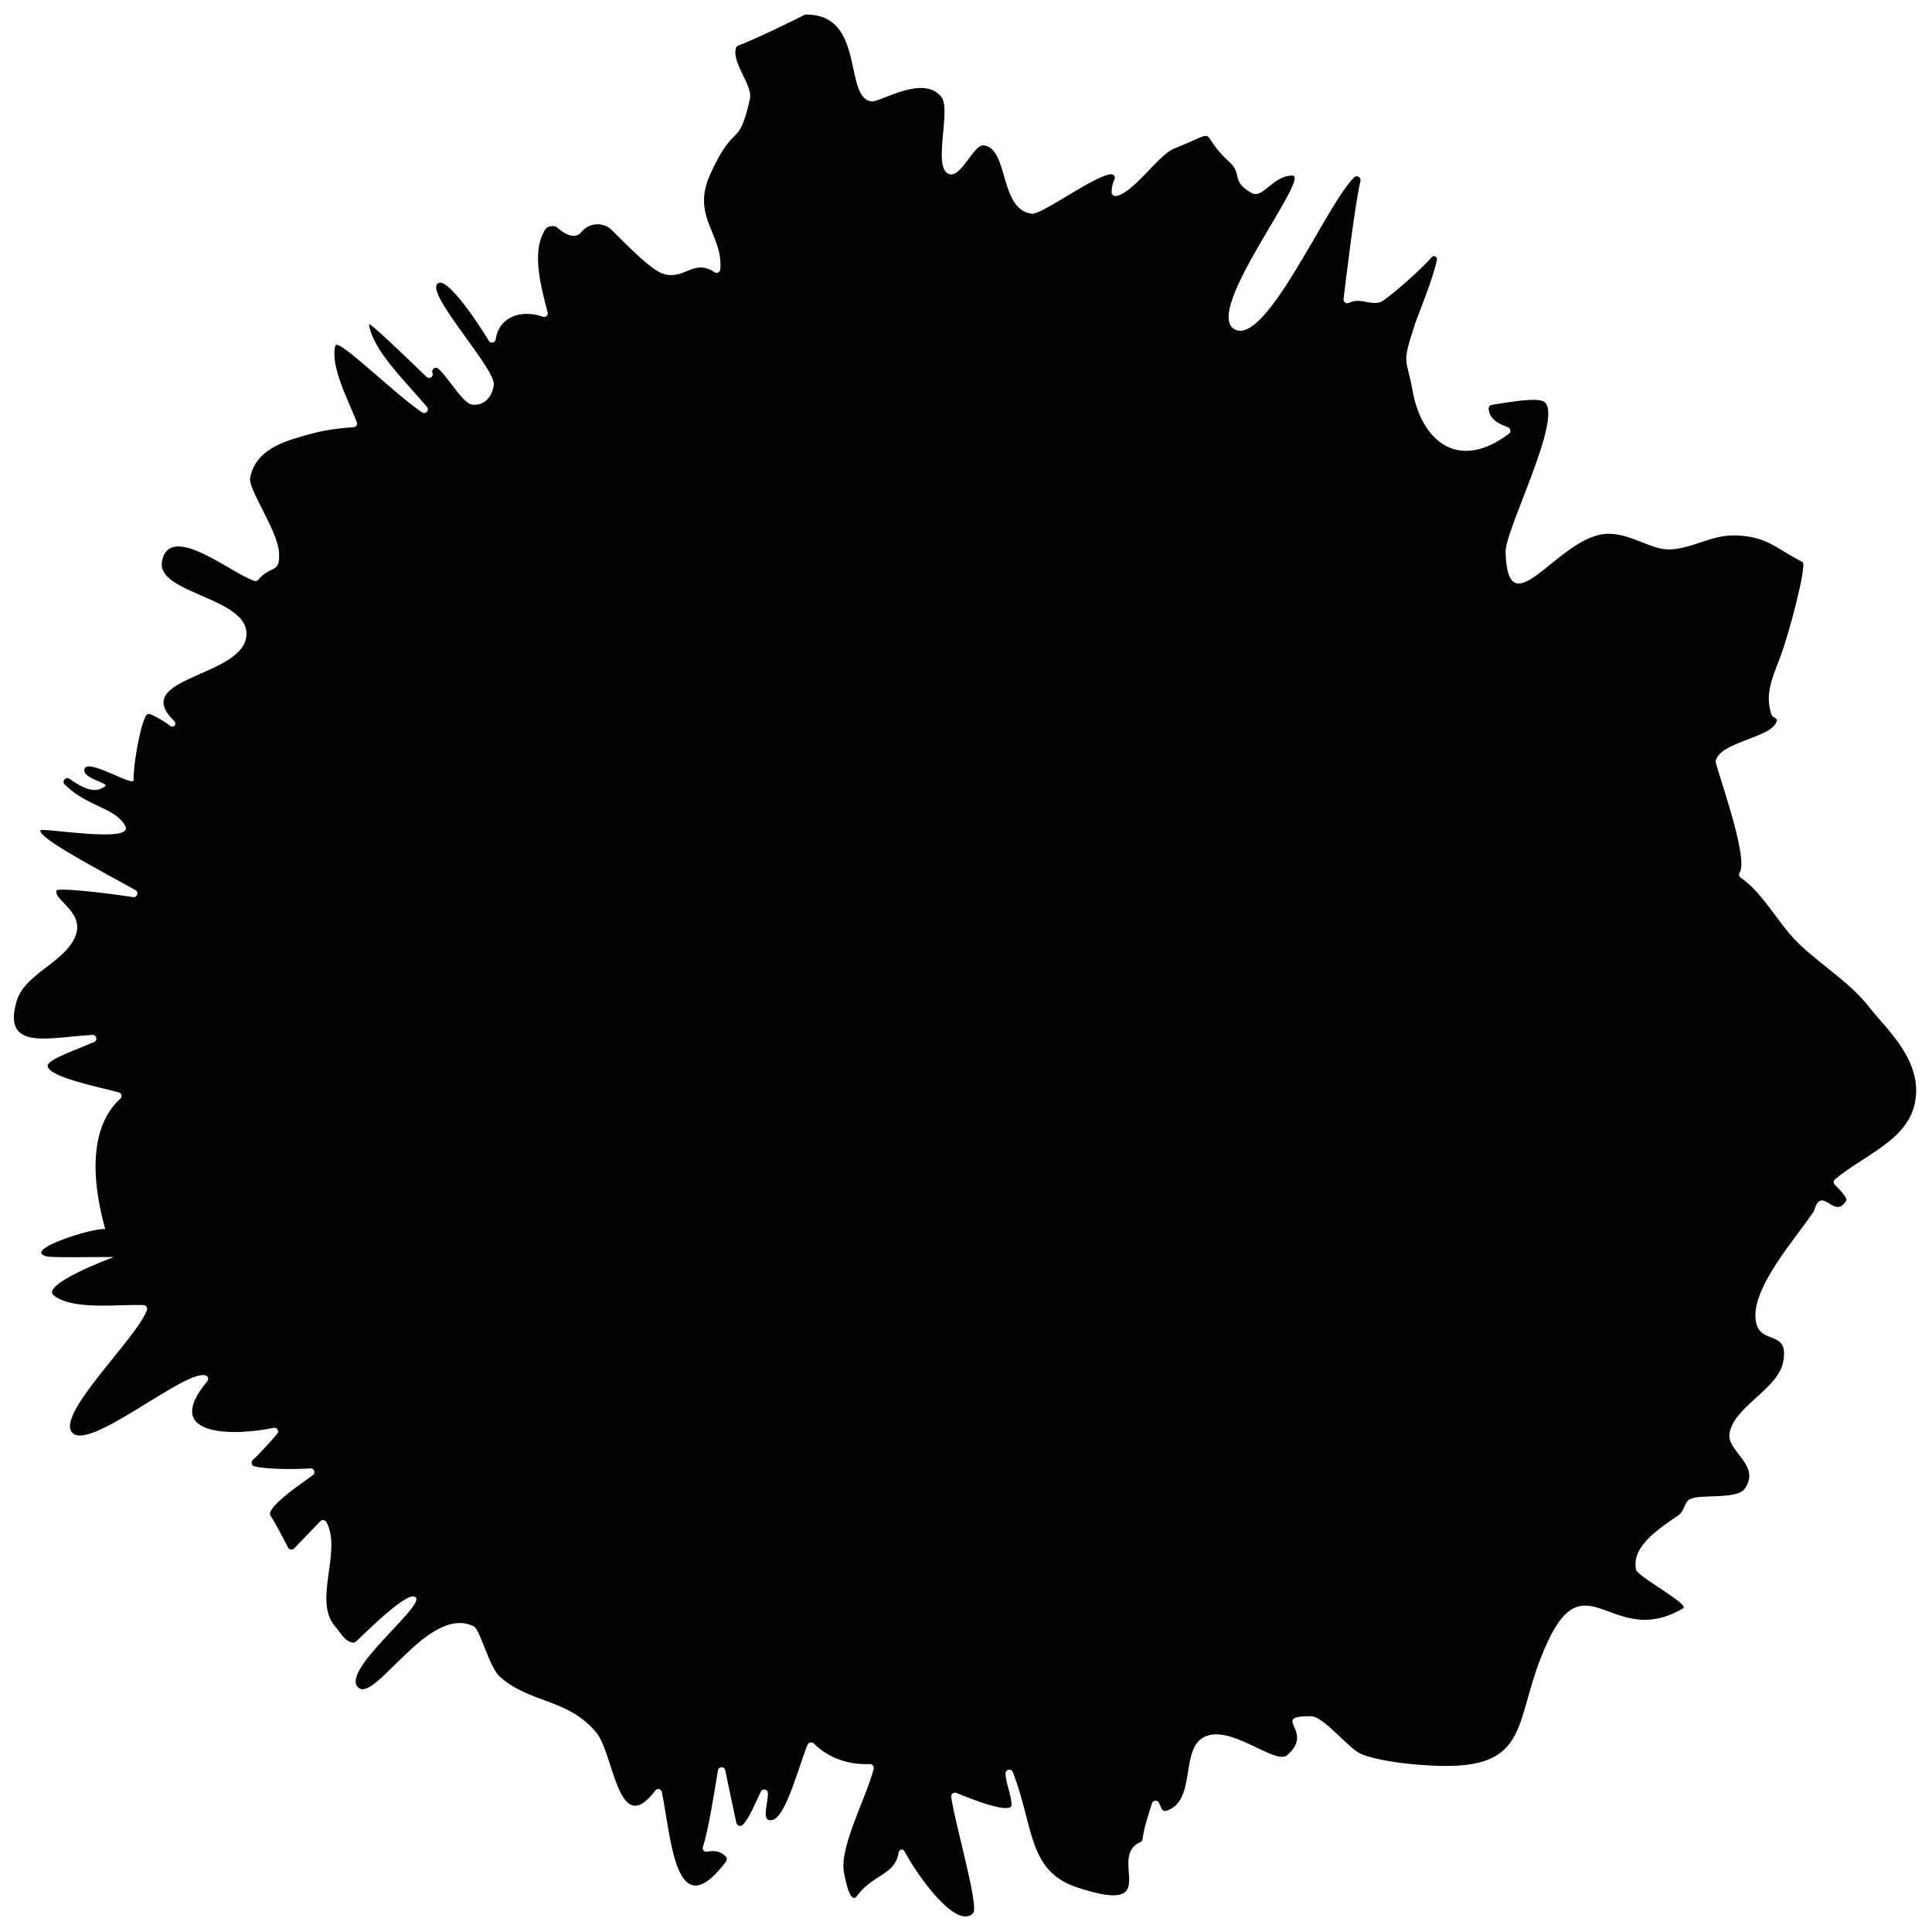 <svg height="100" id="Ebene_3" style="enable-background:new 0 0 743 738.2;" version="1.1" viewBox="0 0 743 738.2" width="100" x="0px" xml:space="preserve" xmlns="http://www.w3.org/2000/svg" xmlns:xlink="http://www.w3.org/1999/xlink" y="0px">
<style type="text/css">
	.st0{fill:#010202;}
</style>
<g>
	<path class="st0" d="M136,161.9c1-0.1,1.6-1.1,1.2-2c-3.1-8-10.4-21.7-8.2-29.4c0.9-3.1,22.4,18.3,33.3,25.7c1.4,0.9,3-0.8,1.9-2.1   c-7.8-9.4-20.7-21.4-22.3-31.7c-0.2-1.4,13.4,11.7,22.1,20.1c1.1,1.1,2.9-0.1,2.3-1.5h0c-0.5-1.4,1.2-2.6,2.3-1.6   c4.2,3.9,9.4,13.3,12.9,13.8s7.5-1.6,8.4-7.5c0.9-5.9-24.5-33.2-22-38.5c2.6-5.3,15.5,13.8,20.1,21.5c0.7,1.1,2.4,0.8,2.6-0.5   c1.3-8.9,9.9-11.7,18.2-8.8c1.1,0.4,2.1-0.6,1.8-1.7c-2.4-9.2-6.1-22.6-1.5-30.8c0.7-1.8,2.1-2.6,4.2-2.3c0.3,0,0.5,0.2,0.7,0.3   c4.4,3.8,7.6,4.4,9.6,1.9c3-3.6,8.4-4,11.7-0.7c6.6,6.6,15.1,15.2,19.5,16.7c8.4,2.9,11.8-6,20-0.5c0.9,0.6,2.1,0,2.2-1.1   c1.2-13.5-11.3-20.1-3.9-36.5c9.6-21.2,10.8-9.1,15.3-29c1.2-5.3-7-13.7-5.4-19.6c0.1-0.5,0.5-0.8,0.9-1   c3.7-1.1,22.8-10.3,25.3-11.7c0.2-0.1,0.5-0.2,0.7-0.2c23.2-0.2,14.3,32.4,25.4,33.4c3.3,0.3,20-10.6,26.8-1.6   c3.8,5.1-3.8,27.8,3.1,29.6c4.6,1.2,9.2-11.5,13.1-11.1c9.7,1.1,5.9,24.7,18.5,26.3c3.7,0.5,23.9-14.6,30.4-15.2   c1.1-0.1,1.9,1.1,1.4,2c-0.8,1.6-1.1,3.3-1.1,5c0,0.8,0.8,1.5,1.6,1.4c6.6-0.9,16.5-15.9,22.3-18.2c19.1-7.7,8.4-6.7,21.4,5.1   c5.2,4.7,0.4,7.3,8.5,11.9c4.3,2.5,8.2-6.7,15.7-6.7s-34.4,52.1-22.3,59.1s35.6-48.5,46.1-58.4c1-1,2.7,0,2.4,1.4   c-2.1,8.8-5.4,36.2-6.5,45.4c-0.1,1.1,1,2,2,1.5c4.5-2.2,8.1,1,12.1-0.3c2.1-0.6,15-11.8,19.8-17.3c0.8-0.9,2.2-0.2,2,1   c-1.4,7.2-7.6,22.1-8.4,24.6c-5.3,16.4-3.4,12.2-0.9,26c3.4,18.9,17.4,31.1,37,16.3c0.9-0.7,0.7-2.1-0.4-2.5   c-3.5-1.3-7.1-3-7.4-7.1c0-0.8,0.5-1.4,1.2-1.5c4.8-0.7,17.9-3.3,20.4-1c6.9,6.4-15.4,49.4-15.1,57.6c0.9,29.9,19.5-4.7,37.7-6.9   c9.2-1.1,17.6,5.8,24.8,5.9c8.5,0.1,16.5-5.6,25.5-5.4c12.5,0.3,15.3,4.6,26.1,10.2c0.1,0,0.2,0.1,0.2,0.2   c1.5,1.3-5.1,27.4-9.2,37.8c-3,7.6-5.3,13.6-2.8,20.8c0.1,0.4,0.4,0.7,0.7,0.8c0.6,0.3,1.5,1,1.4,1.2c-1.1,6.9-22,8.1-23.6,15.8   c-0.3,1.6,13,37.1,9.2,42.9c-0.4,0.6-0.2,1.5,0.4,1.9c9.5,6.7,14.4,18,23,26c9.6,8.9,19.1,14.4,26.6,24c6,7.7,18,18.2,17.9,32.1   c-0.2,17.9-18.3,23.3-31.2,33.9c-0.6,0.5-0.7,1.5-0.1,2.1c1.8,1.8,5,5.1,4.4,6.1c-4.5,7.8-9.4-6.4-12.3,3.8c0,0.1-0.1,0.3-0.2,0.4   c-6.8,10.2-24.1,29.4-22.3,41.9c1.5,10.1,13.2,2.9,10.5,16.2c-2.1,10.3-19.3,17.2-20.6,27.5c-0.9,6.7,12.2,12,5.9,21   c-3,4.3-17.1,2-21,4c-2.4,1.2-2.1,4.6-4.6,6.3c-8.8,5.9-18,12.4-16.2,20.9c0.6,2.6,20.7,13.3,18.1,14.8c-28.8,17-38.4-23.5-55,19.7   c-8.9,23.1-5.6,39.2-31.6,40.8c-9.2,0.6-28.4-0.9-37.1-4.4c-5-2-14.5-14.7-19.6-14.6c-15.9,0,2,5.6-9,15c-4.7,4-22.7-12.9-32.6-6.6   c-8.4,5.3-2.4,24.4-13.9,28c-0.7,0.2-1.4-0.1-1.7-0.7l-1.1-2.4c-0.6-1.2-2.3-1-2.7,0.2c-1.4,4.6-3,9.1-3.6,13.8   c-0.1,0.5-0.4,0.9-0.8,1.1c-13.2,5.7,9.6,28.6-24.2,17.5c-19.3-6.3-16.7-23.3-24.9-44.4c-0.6-1.5-2.8-1.1-2.8,0.5   c0.1,3.9,2.3,8.3,2.3,12.1c0,3.8-15.3-2.1-21.2-4.6c-1-0.4-2.1,0.4-2,1.5c1.4,10.3,10.9,42.3,8.4,44.8   c-6.3,6.3-20.8-13.5-26.4-23.9c-0.5-1-2-0.7-2.2,0.4c-1.2,8.8-9.9,8.4-16,16.8c-3.2,4.4-5.3-11-5.1-9.4c-1.6-9.6,8.9-29,11.5-39.5   c0.2-0.9-0.5-1.8-1.4-1.8c-8.1,0.4-15.9-2.2-21.6-7.9c-0.7-0.7-2-0.5-2.4,0.4c-3.3,7.9-8.2,27.3-13.3,28.9c-5.1,1.6-1.7-6.8-2-10.3   c-0.1-1.5-2.1-1.8-2.7-0.5c-2.1,4.3-4.5,10.4-7,12.8c-0.8,0.8-2.1,0.3-2.4-0.7c-0.8-3.9-2.9-13.4-4.3-20.3c-0.3-1.6-2.5-1.5-2.8,0   c-1.5,9.3-3.8,23.6-5.8,29.5c-0.3,1,0.5,2,1.6,1.8c2.6-0.5,5.3-0.3,7.3,2c0.4,0.5,0.4,1.2,0,1.8c-19.7,26.2-21.1-10-24.7-26.8   c-0.3-1.2-1.8-1.5-2.5-0.5c-14.3,19-15.8-13.8-22.6-22.2c-10.8-13.3-26-11.3-37.4-21.8c-3.8-3.6-7.5-18-9.7-19.1   c-17.4-8.9-38.1,29.8-44.6,23.4c-6.6-6.4,24.6-30.4,22.3-34.4s-20,14-23.1,16.8c-0.3,0.3-0.8,0.4-1.2,0.4c-3.3-0.5-4.8-4-6.8-6.2   c-8.7-9.9,2.8-29-3.4-40.2c-0.5-0.8-1.6-1-2.3-0.3c-3.4,3.5-6.7,7-10.1,10.5c-0.7,0.7-1.8,0.5-2.3-0.3c-1.7-3.4-5.5-10.5-6.7-12.2   c-0.3-0.4-0.4-0.9-0.2-1.4c1.6-4,10.7-10.2,16.4-14.3c1.2-0.8,0.5-2.7-0.9-2.6c-6.4,0.4-16.7,0.4-21.6-0.8   c-1.1-0.3-1.4-1.7-0.6-2.4c2.4-2.2,6.6-6.8,9.4-10.1c0.9-1-0.1-2.6-1.4-2.3c-13.3,2.9-44.1,4.3-25.5-17.9c0.6-0.7,0.4-1.9-0.5-2.2   c-7.5-2.9-44.3,28.9-51.3,22.1c-7-6.8,24.9-36.6,28.6-47.3c0.3-0.9-0.3-1.9-1.3-1.9c-9.9-0.4-27.1,2.1-34.5-3.7   c-5.3-4.1,21.6-14.3,22.9-14.7c1-0.3-23.4,0.3-25.6-0.3c-10-2.4,18-11.2,22.4-10.5c0.5,0.1-11.7-34.4,5.9-50.2   c0.8-0.8,0.5-2.1-0.6-2.4c-7.8-2.1-26.7-5.8-27.4-10.1c-0.4-2.4,10.6-6.1,17.9-9.3c1.5-0.6,0.9-2.8-0.6-2.7   c-15.9,0.7-35,6.7-29.2-13c3.1-10.6,18.5-14.8,22.6-25c3.7-9.1-8.4-13.9-7.3-17.5c0.3-1.2,17.8,0.7,29.5,2.5   c1.6,0.2,2.3-1.9,0.9-2.7C39,332.6,15,320.1,15.5,317c0.2-1.4,36.8,5.3,32.6-1.9c-4.2-7.2-14.3-7-23.2-15.8   c-1.3-1.2,0.4-3.2,1.8-2.2c4.8,3.4,9.8,6.1,13.8,2.8c1.5-1.2-9.7-3.1-7.9-6.8c1.8-3.7,19.1,7.5,18.8,4.4   c-0.3-4.1,2.2-20.1,4.7-24.6c0.4-0.7,1.1-0.9,1.8-0.6c2.7,1.2,5.3,2.7,7.7,4.5c0.5,0.4,1.2,0.3,1.6-0.2c0,0,0,0,0,0   c0.4-0.5,0.3-1.1-0.1-1.6c-17.9-17.2,27.1-16.8,27.7-33.4c0.5-14.3-34.8-15.7-32.5-28.1c2.9-15.4,26.8,4.7,35.5,7.5   c0.5,0.2,1.1,0,1.5-0.4c5.1-6,8.5-2.1,8-10.6c-0.6-8.5-11.9-24.2-11.1-28.6c2.2-11.9,15.2-14.7,24.7-17.3   C125.7,162.9,130.9,162.2,136,161.9z"/>
</g>
</svg>